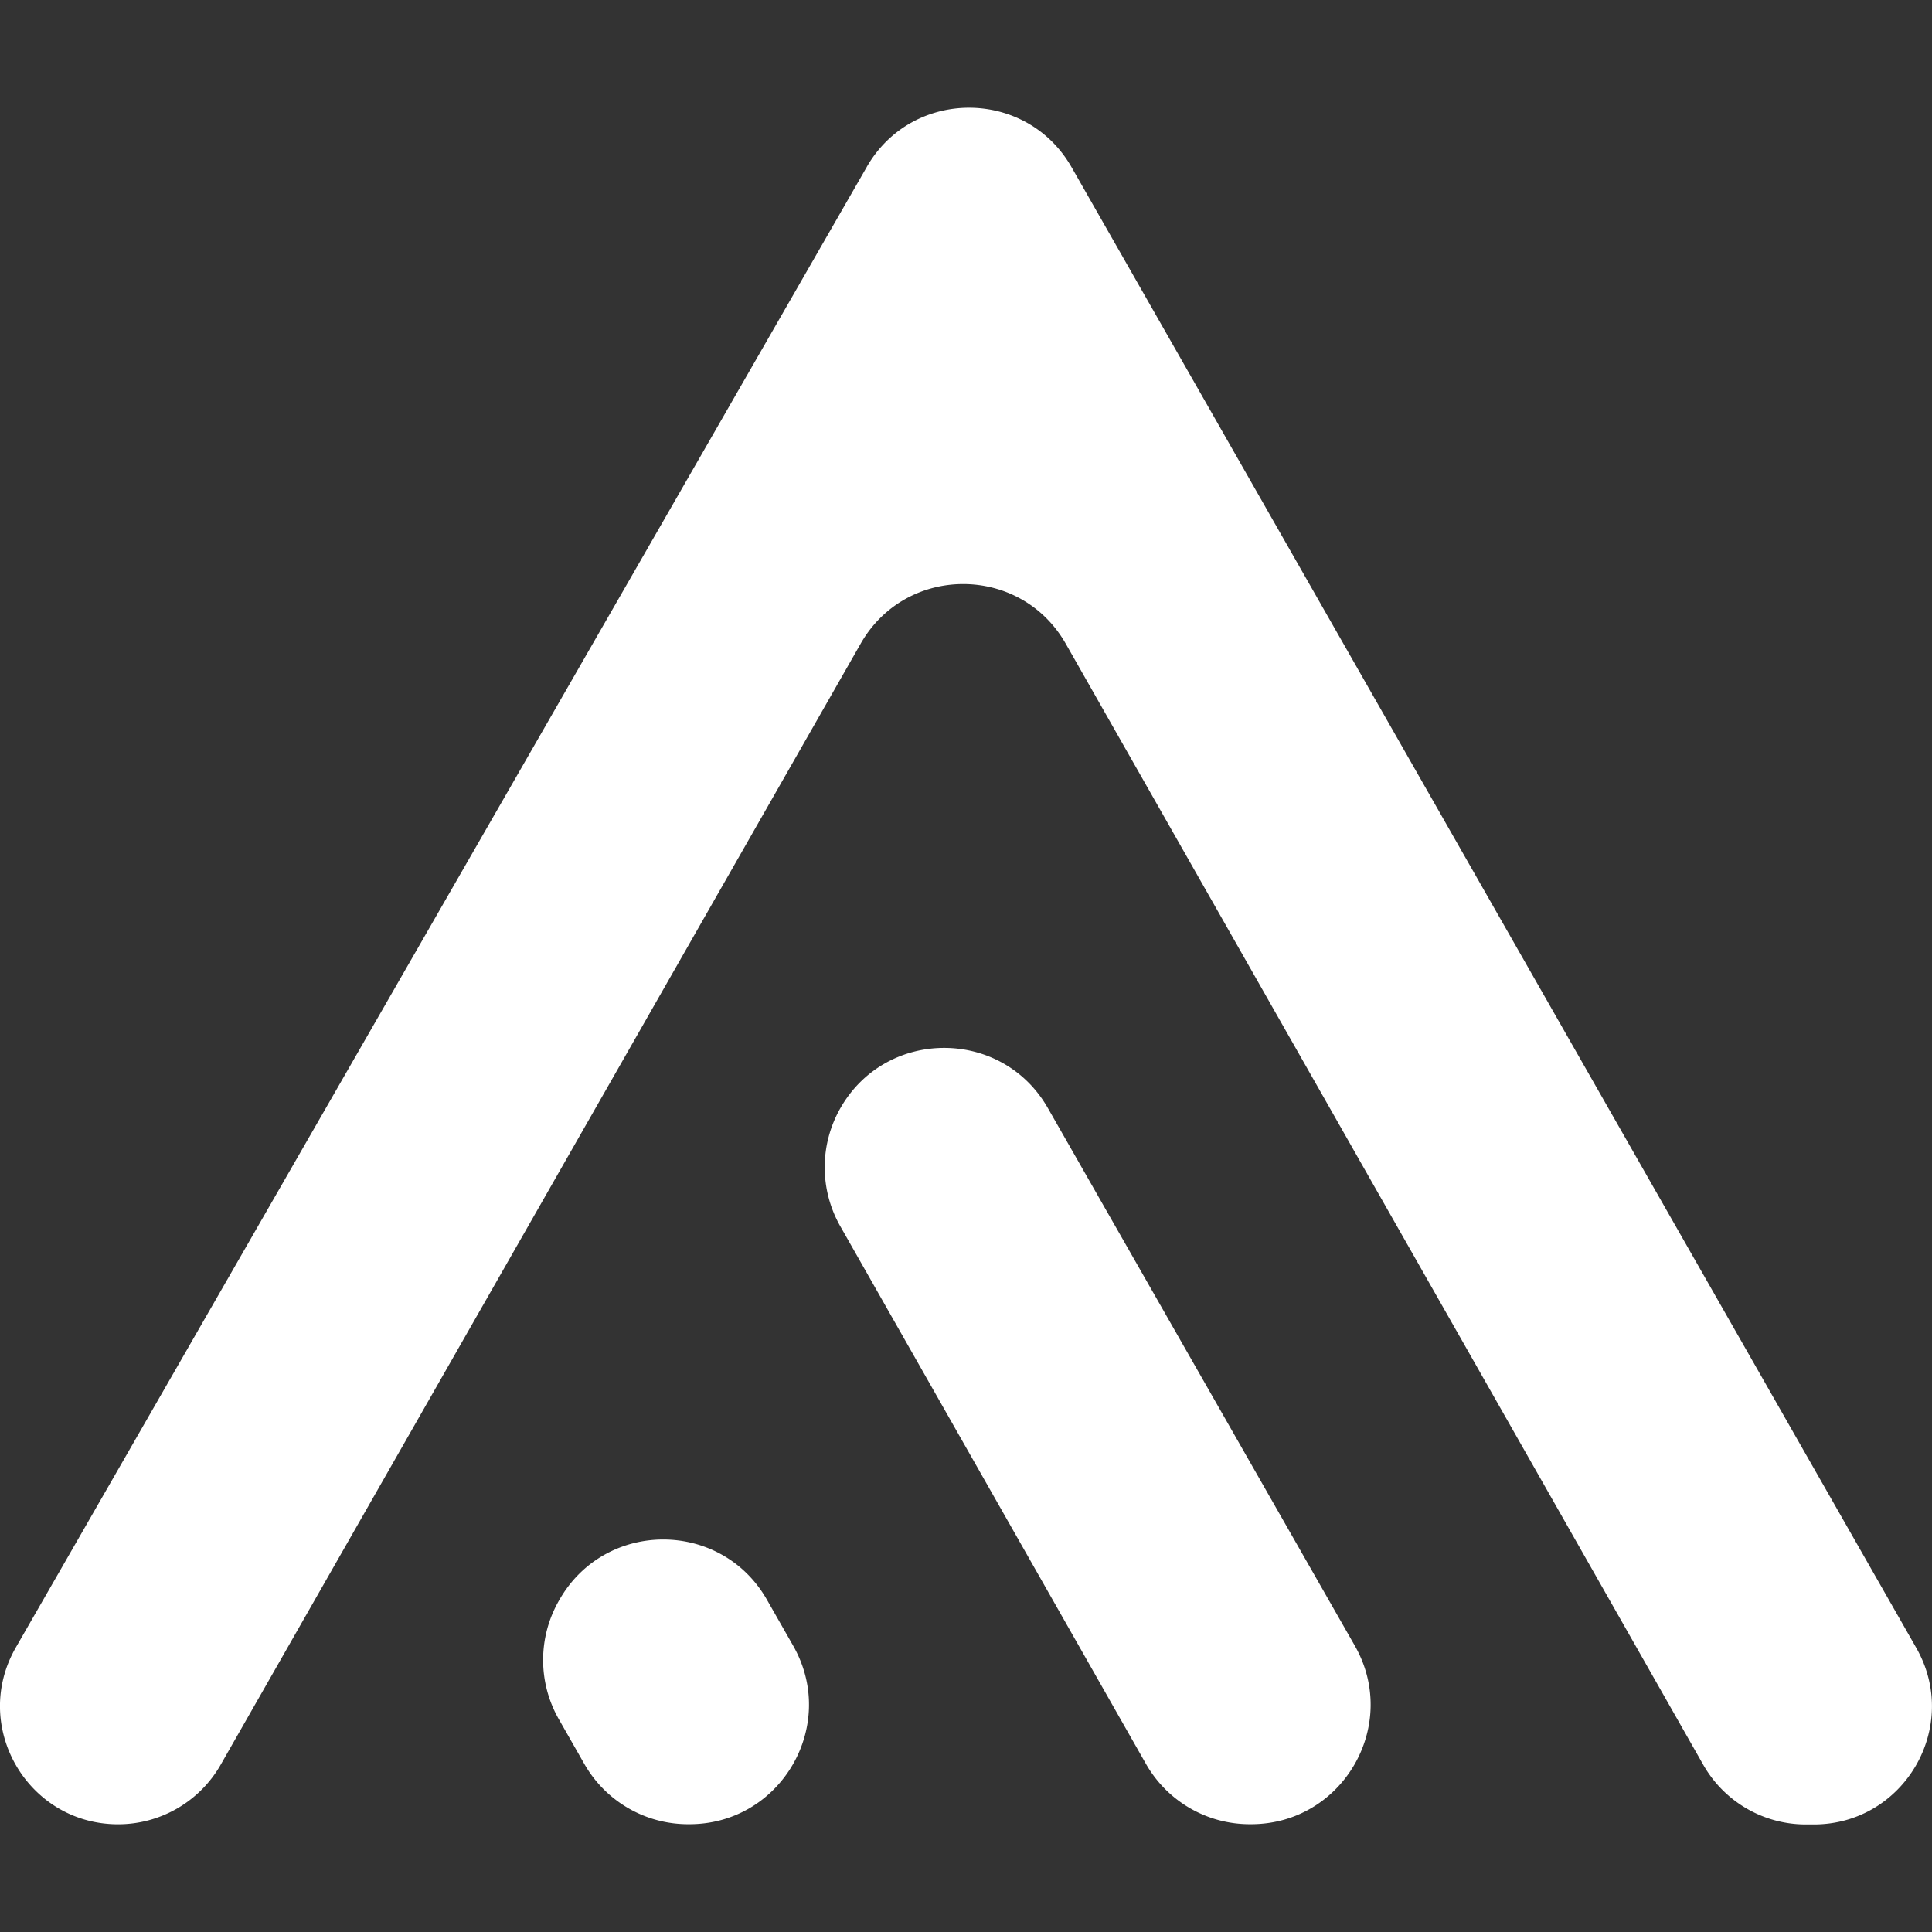 <svg role="img" viewBox="0 0 24 24" xmlns="http://www.w3.org/2000/svg"><rect x="0" y="0" width="24" height="24" fill="#333333" stroke="none"/><title>Aegis Authenticator</title><path fill="white" d="m6.949 19.873-.007.013a1.483 1.483 0 0 0-.001 1.469l.317.556c.264.464.756.75 1.29.75h.016c1.139 0 1.853-1.23 1.288-2.219l-.325-.57c-.569-.997-2.007-.997-2.577-0m3.49-6.107a1.483 1.483 0 0 0-.001 1.469l3.796 6.677c.264.464.756.75 1.29.75h.016c1.139 0 1.853-1.23 1.288-2.219l-3.812-6.677c-.569-.997-2.008-.997-2.577 0m.328-11.692L.197 20.465c-.562.978.144 2.197 1.271 2.197a1.467 1.467 0 0 0 1.273-.739l7.951-13.928c.563-.987 1.986-.986 2.548.003l7.918 13.924a1.466 1.466 0 0 0 1.275.742h.098c1.125 0 1.831-1.215 1.274-2.193L13.312 2.078c-.562-.984-1.98-.987-2.545-.004"/></svg>